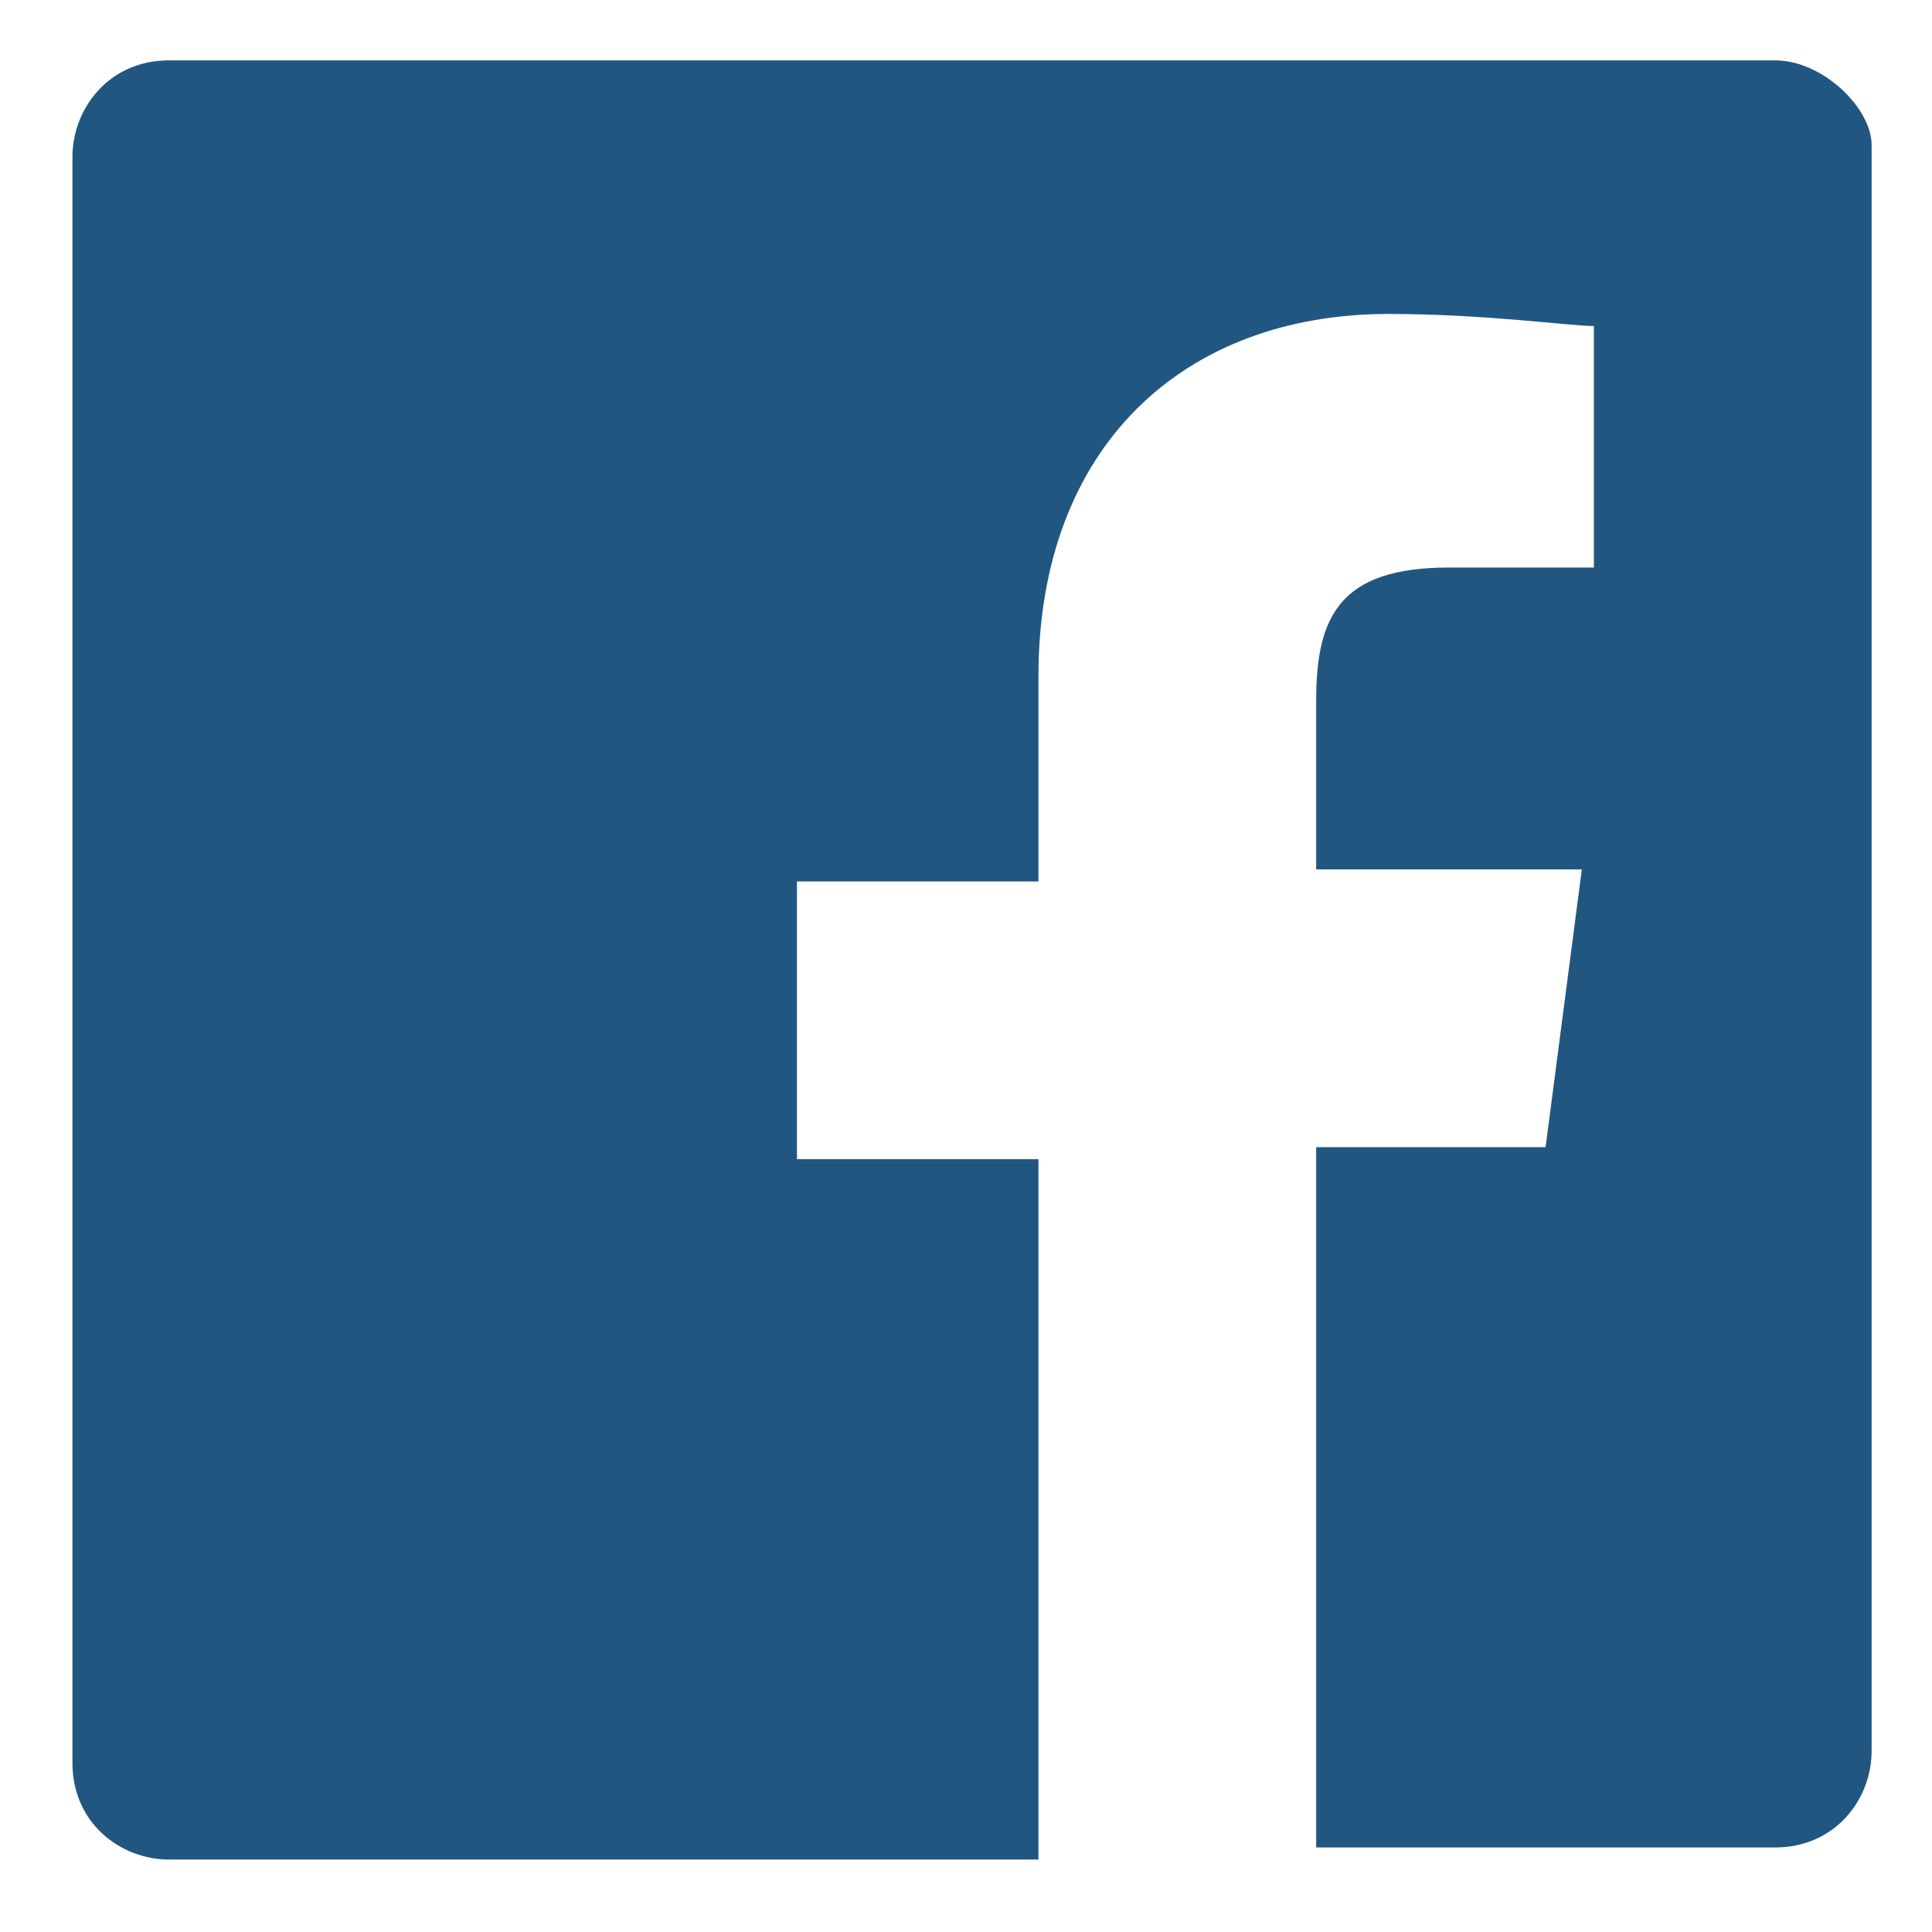 <?xml version="1.0" encoding="utf-8"?>
<!-- Generator: Adobe Illustrator 20.1.0, SVG Export Plug-In . SVG Version: 6.00 Build 0)  -->
<svg version="1.1" id="Layer_1" xmlns="http://www.w3.org/2000/svg" xmlns:xlink="http://www.w3.org/1999/xlink" x="0px" y="0px"
	 width="16px" height="16px" viewBox="0 0 16 16" enable-background="new 0 0 16 16" xml:space="preserve">
<g id="Page-1">
	<g id="Detail" transform="translate(-998, -298)">
		<path id="Fill-1" fill="#215681" d="M1012.7,298.5h-13.3c-0.5,0-0.8,0.4-0.8,0.8v13.3c0,0.5,0.4,0.8,0.8,0.8h7.2v-5.8h-2v-2.3h2
			v-1.7c0-1.9,1.2-3,2.9-3c0.8,0,1.5,0.1,1.7,0.1v2l-1.2,0c-0.9,0-1.1,0.4-1.1,1.1v1.4h2.2l-0.3,2.3h-1.9v5.8h3.8
			c0.5,0,0.8-0.4,0.8-0.8v-13.3C1013.5,298.9,1013.1,298.5,1012.7,298.5"/>
	</g>
</g>
</svg>
